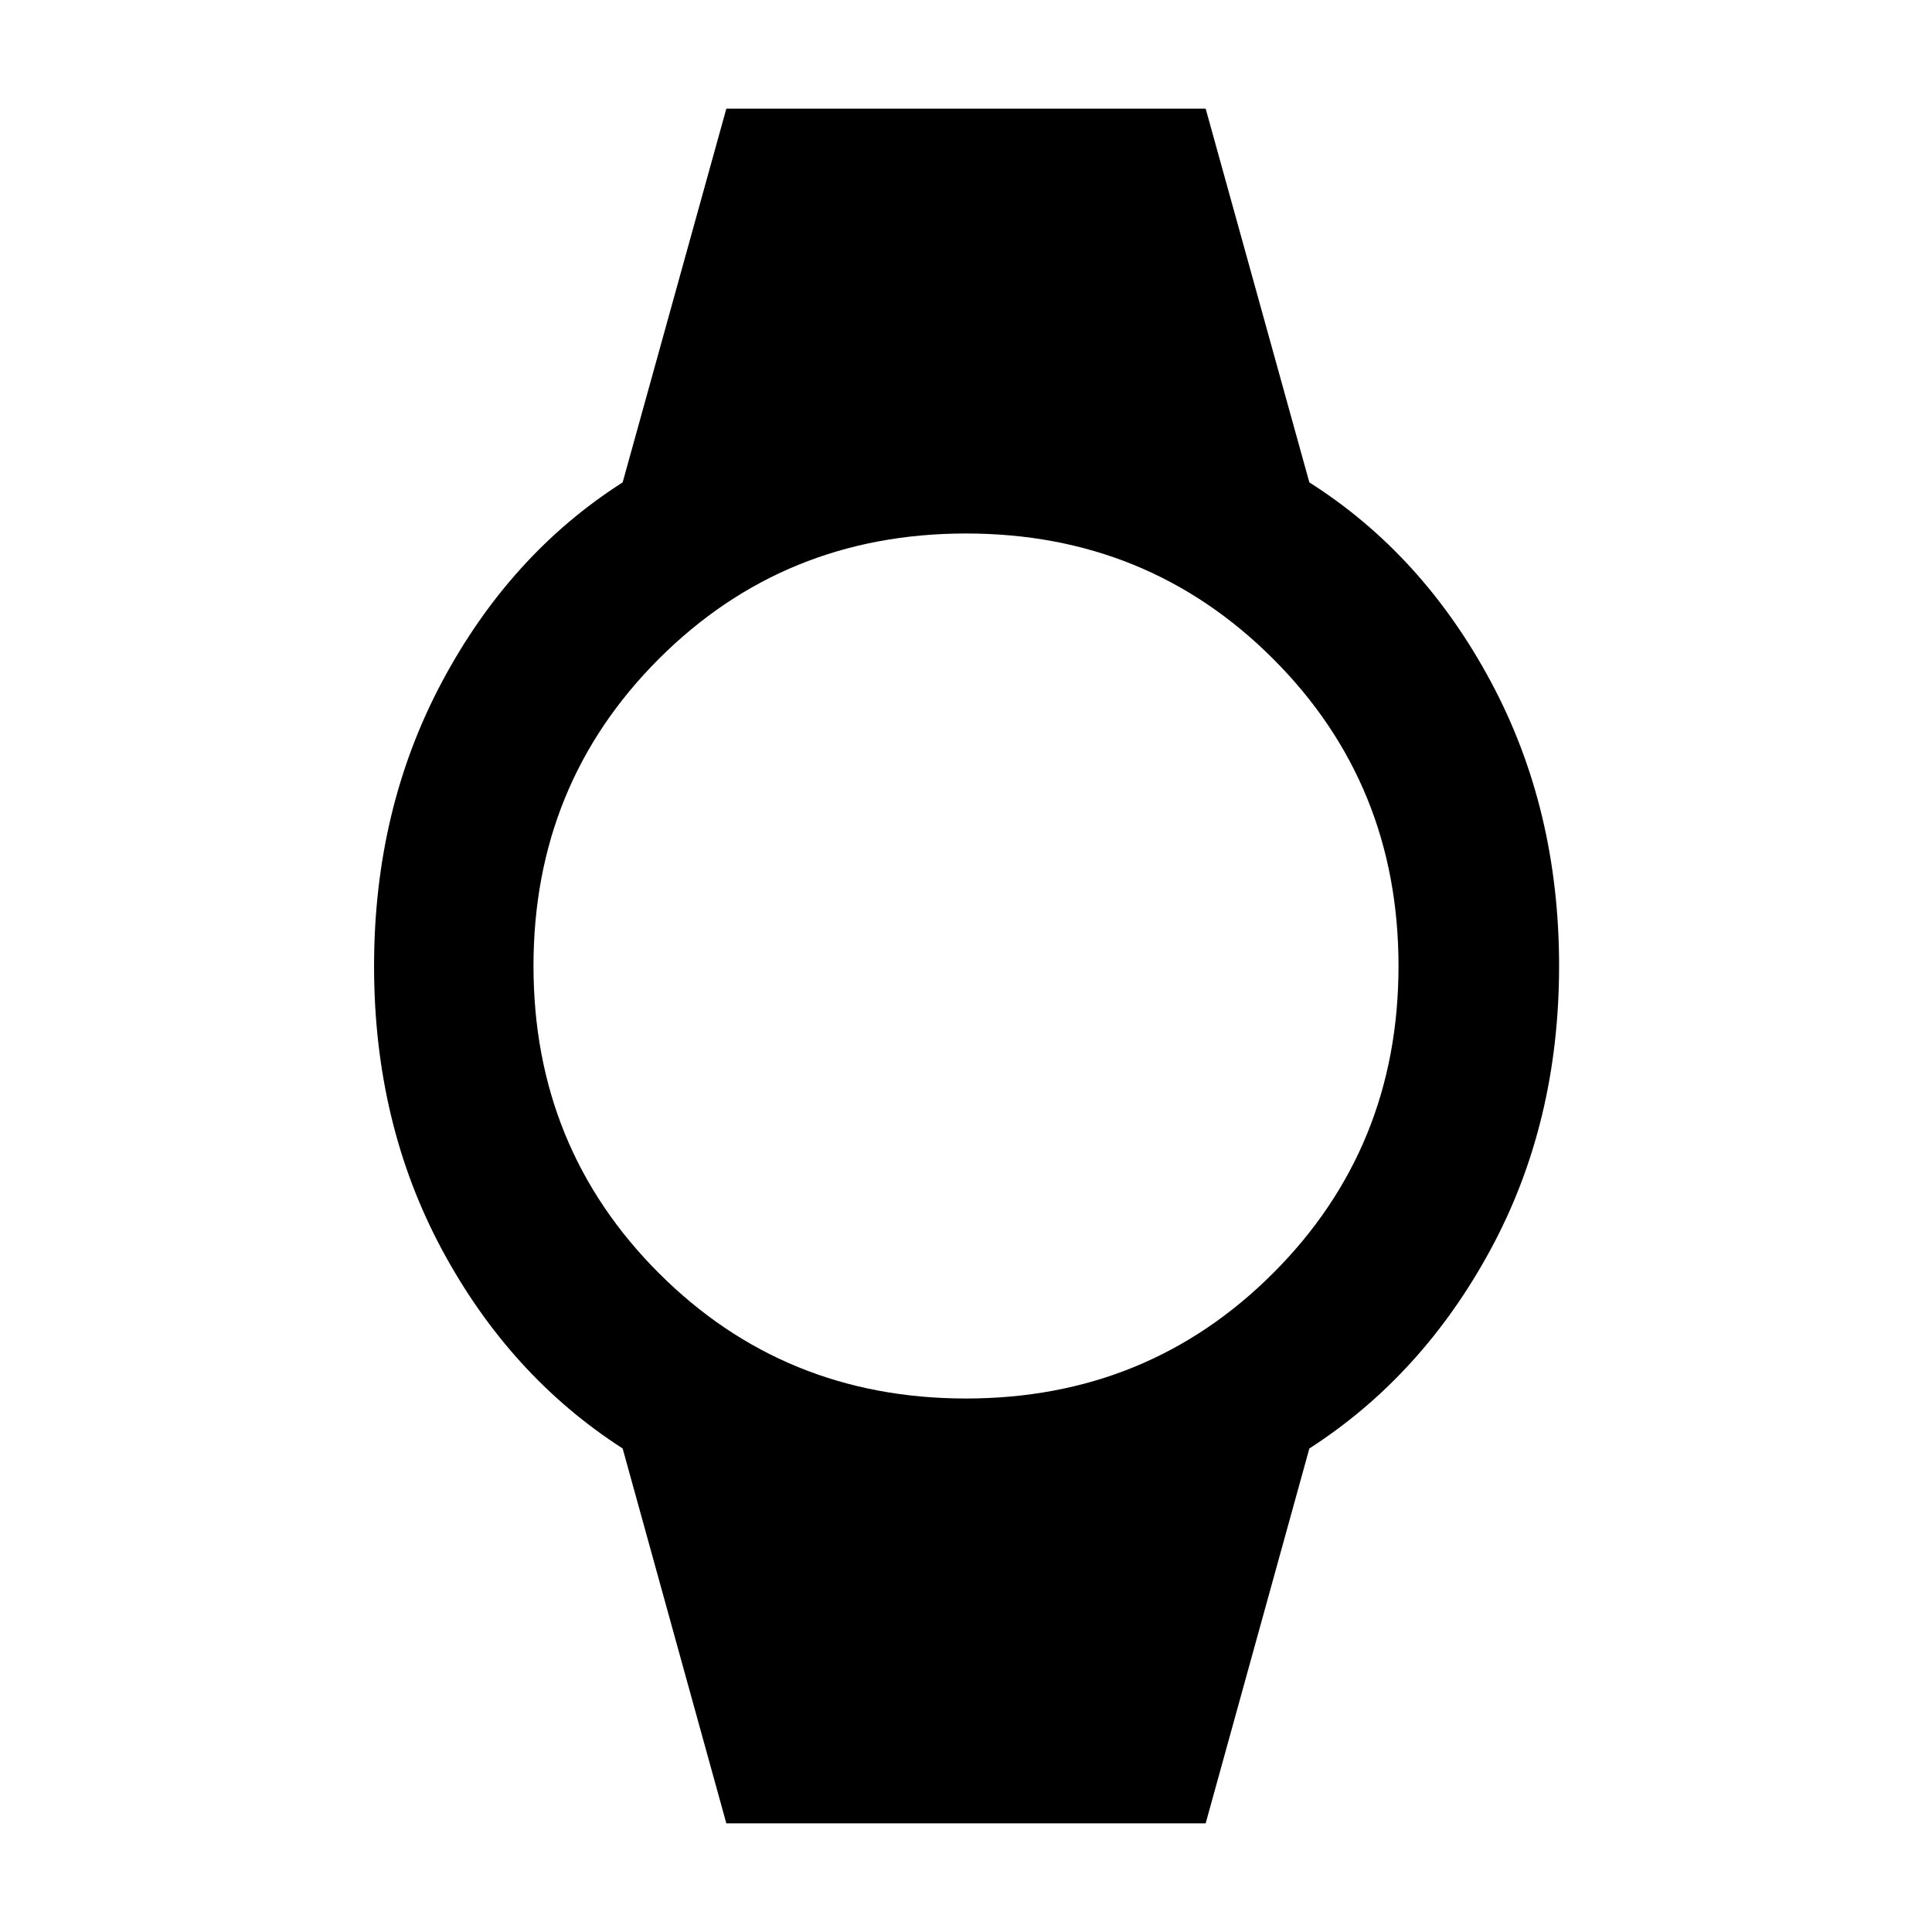 <svg xmlns="http://www.w3.org/2000/svg" height="48" viewBox="0 -960 960 960" width="48"><path d="m360.91-54-51.52-186.26q-56.13-36.13-89.83-98.89-33.69-62.76-33.69-140.78 0-78.03 33.8-141.35 33.79-63.33 89.72-99.02L360.91-906h238.18l51.52 185.7q56.18 35.65 90.13 98.92 33.96 63.26 33.96 141.3 0 78.04-33.98 140.86-33.98 62.83-90.11 98.96L599.09-54H360.91Zm119.08-211.09q90.31 0 152.62-62.29 62.3-62.3 62.3-152.61 0-90.31-62.29-152.62-62.3-62.3-152.61-62.3-90.31 0-152.62 62.29-62.3 62.3-62.3 152.61 0 90.31 62.29 152.62 62.3 62.3 152.61 62.3Z"/></svg>